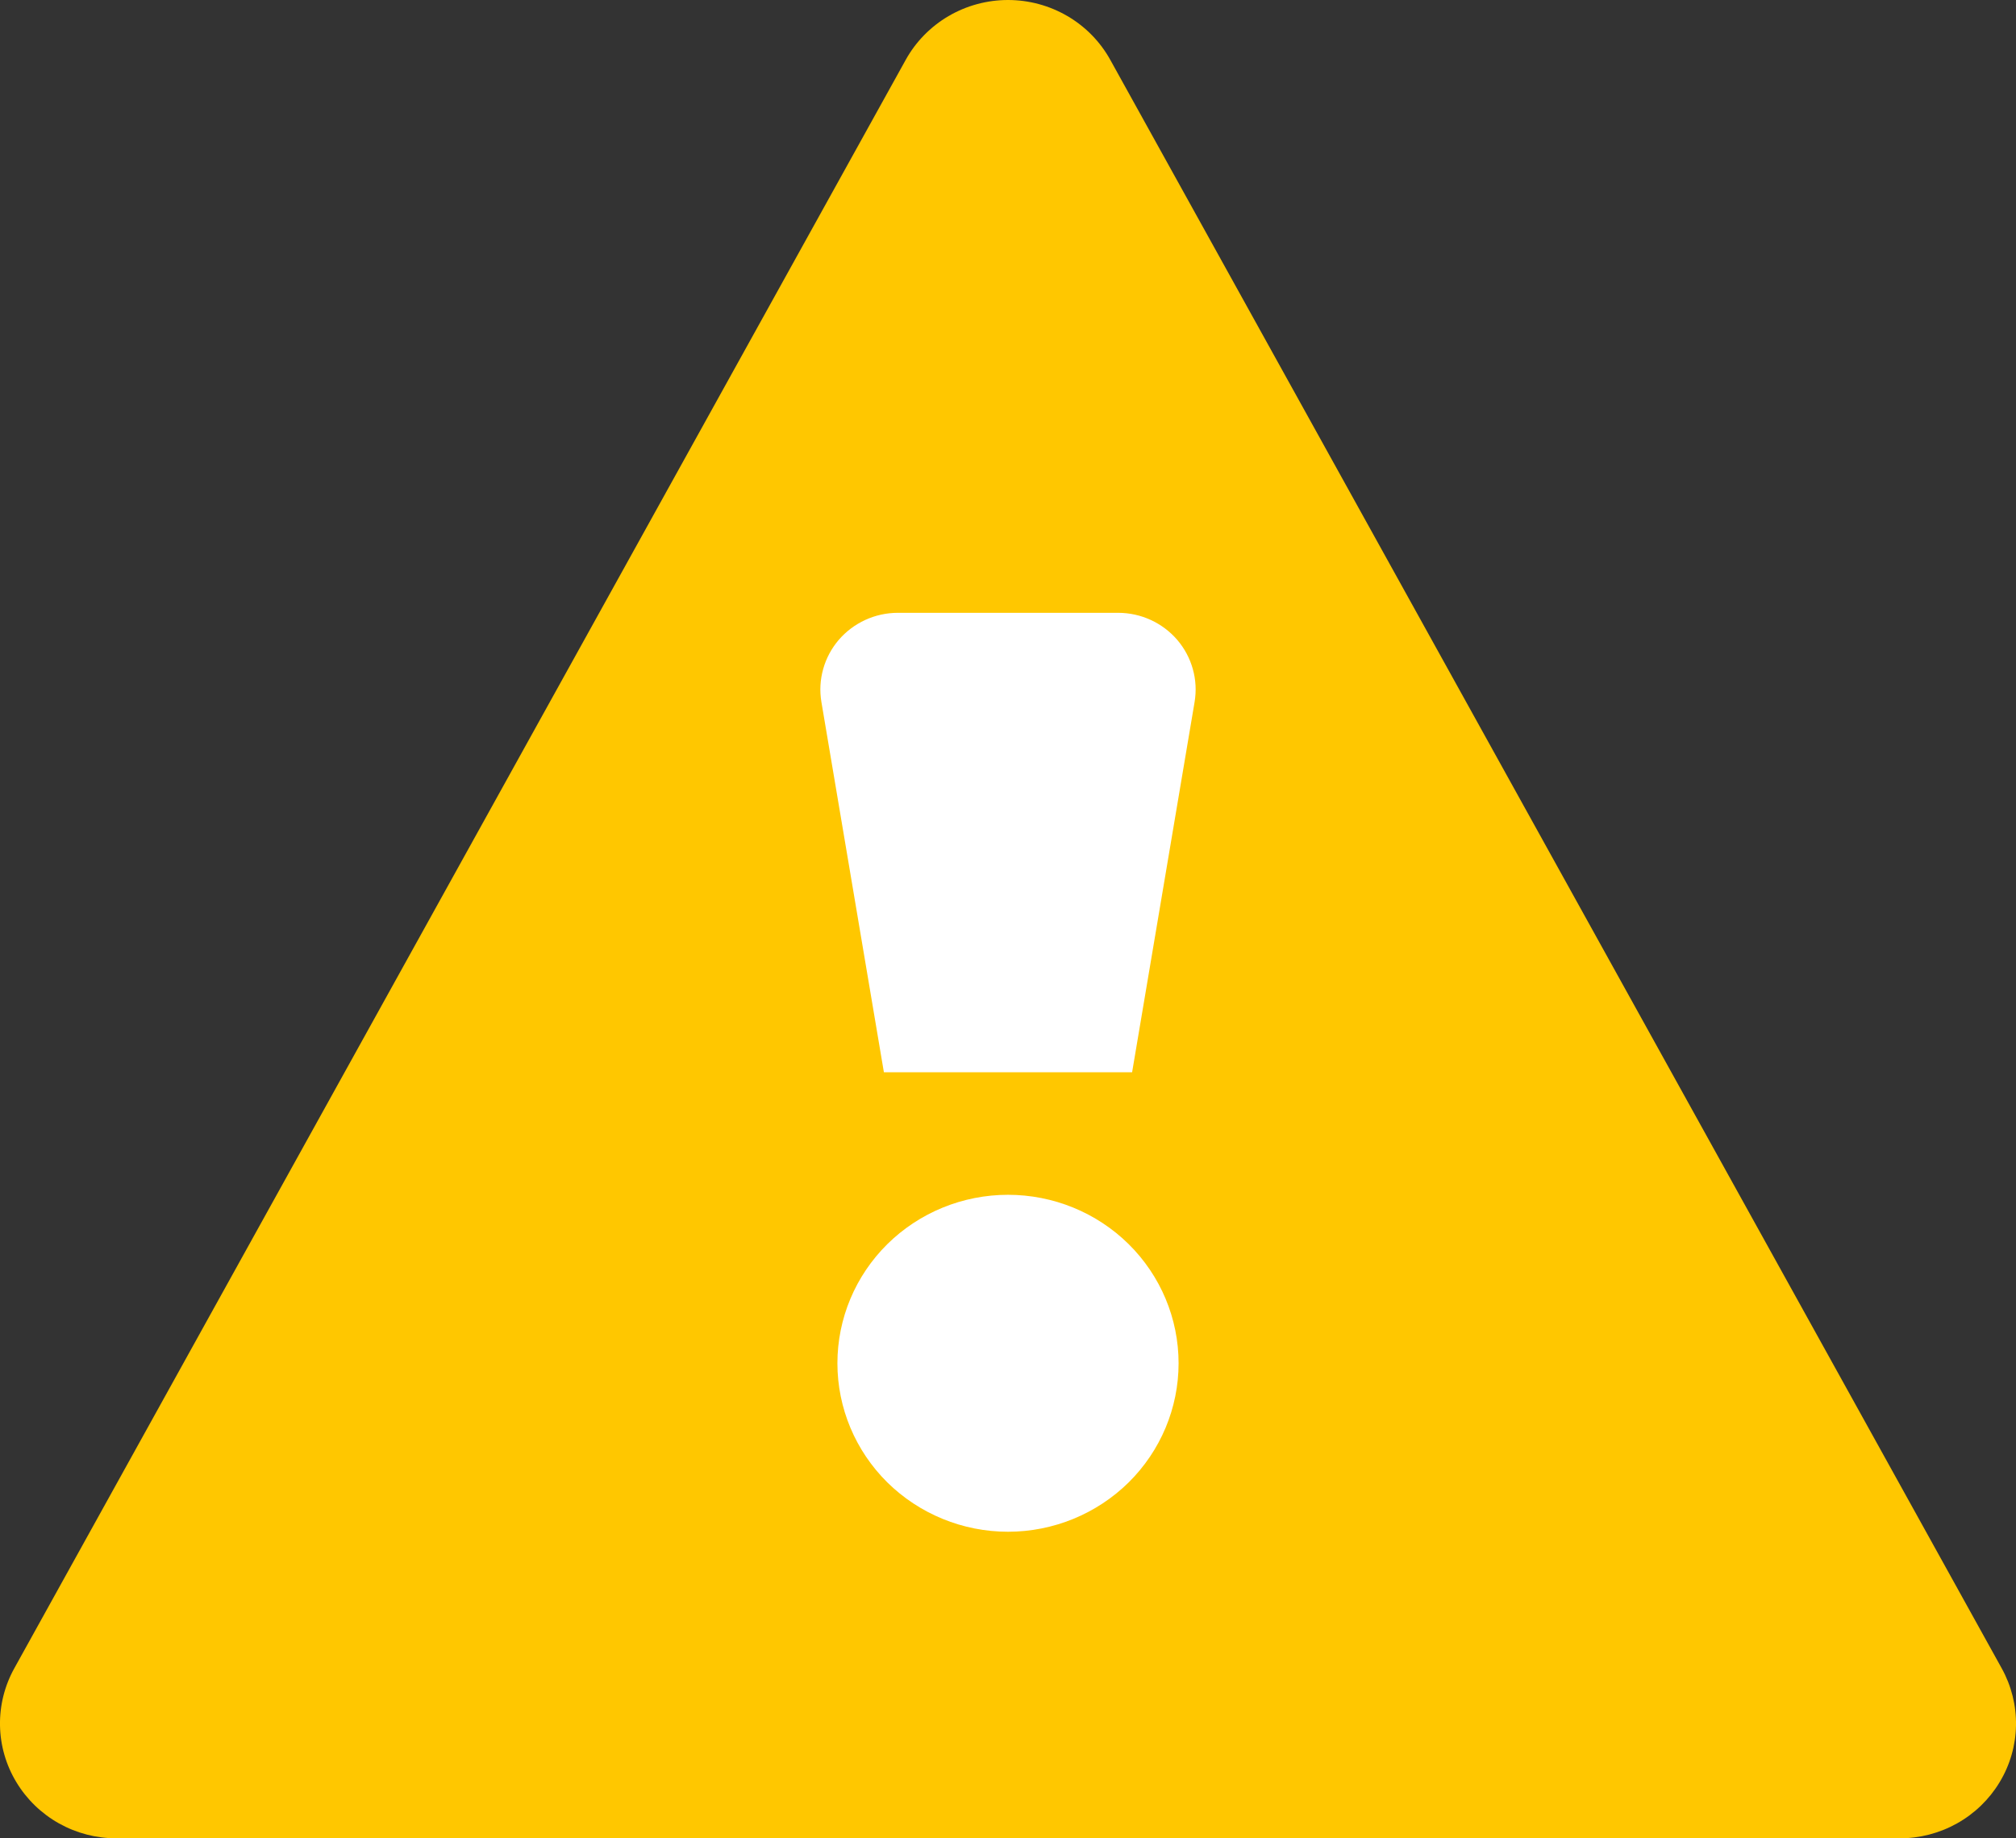 <svg width="34" height="31" viewBox="0 0 34 31" fill="none" xmlns="http://www.w3.org/2000/svg">
<rect x="0" y="0" width="34" height="31" fill="#333333" stroke="none"/>
<rect x="12" y="10" width="10" height="19" fill="white"/>
<path d="M0.241 28.133L15.274 1.011C15.443 0.705 15.693 0.45 15.996 0.272C16.3 0.094 16.647 0 17 0C17.353 0 17.7 0.094 18.004 0.272C18.308 0.45 18.557 0.705 18.726 1.011L33.759 28.133C33.923 28.429 34.006 28.761 34 29.098C33.994 29.434 33.899 29.764 33.724 30.053C33.55 30.342 33.303 30.582 33.006 30.748C32.709 30.914 32.374 31.001 32.033 31H1.967C1.626 31.001 1.291 30.914 0.994 30.748C0.698 30.582 0.45 30.342 0.276 30.053C0.101 29.764 0.006 29.434 0 29.098C-0.006 28.761 0.077 28.429 0.241 28.133V28.133ZM19.093 18.082L20.147 11.837C20.178 11.652 20.168 11.463 20.117 11.282C20.067 11.102 19.977 10.934 19.855 10.791C19.732 10.648 19.579 10.533 19.407 10.454C19.235 10.375 19.047 10.334 18.857 10.334H15.143C14.953 10.334 14.765 10.375 14.593 10.454C14.421 10.533 14.268 10.648 14.145 10.791C14.023 10.934 13.933 11.102 13.883 11.282C13.832 11.463 13.822 11.652 13.853 11.837L14.907 18.082H19.093ZM19.877 22.989C19.877 22.235 19.574 21.513 19.035 20.98C18.495 20.447 17.763 20.148 17 20.148C16.237 20.148 15.505 20.447 14.965 20.98C14.426 21.513 14.123 22.235 14.123 22.989C14.123 23.742 14.426 24.465 14.965 24.998C15.505 25.53 16.237 25.83 17 25.83C17.763 25.83 18.495 25.53 19.035 24.998C19.574 24.465 19.877 23.742 19.877 22.989Z" fill="#FFC700"/>
</svg>
